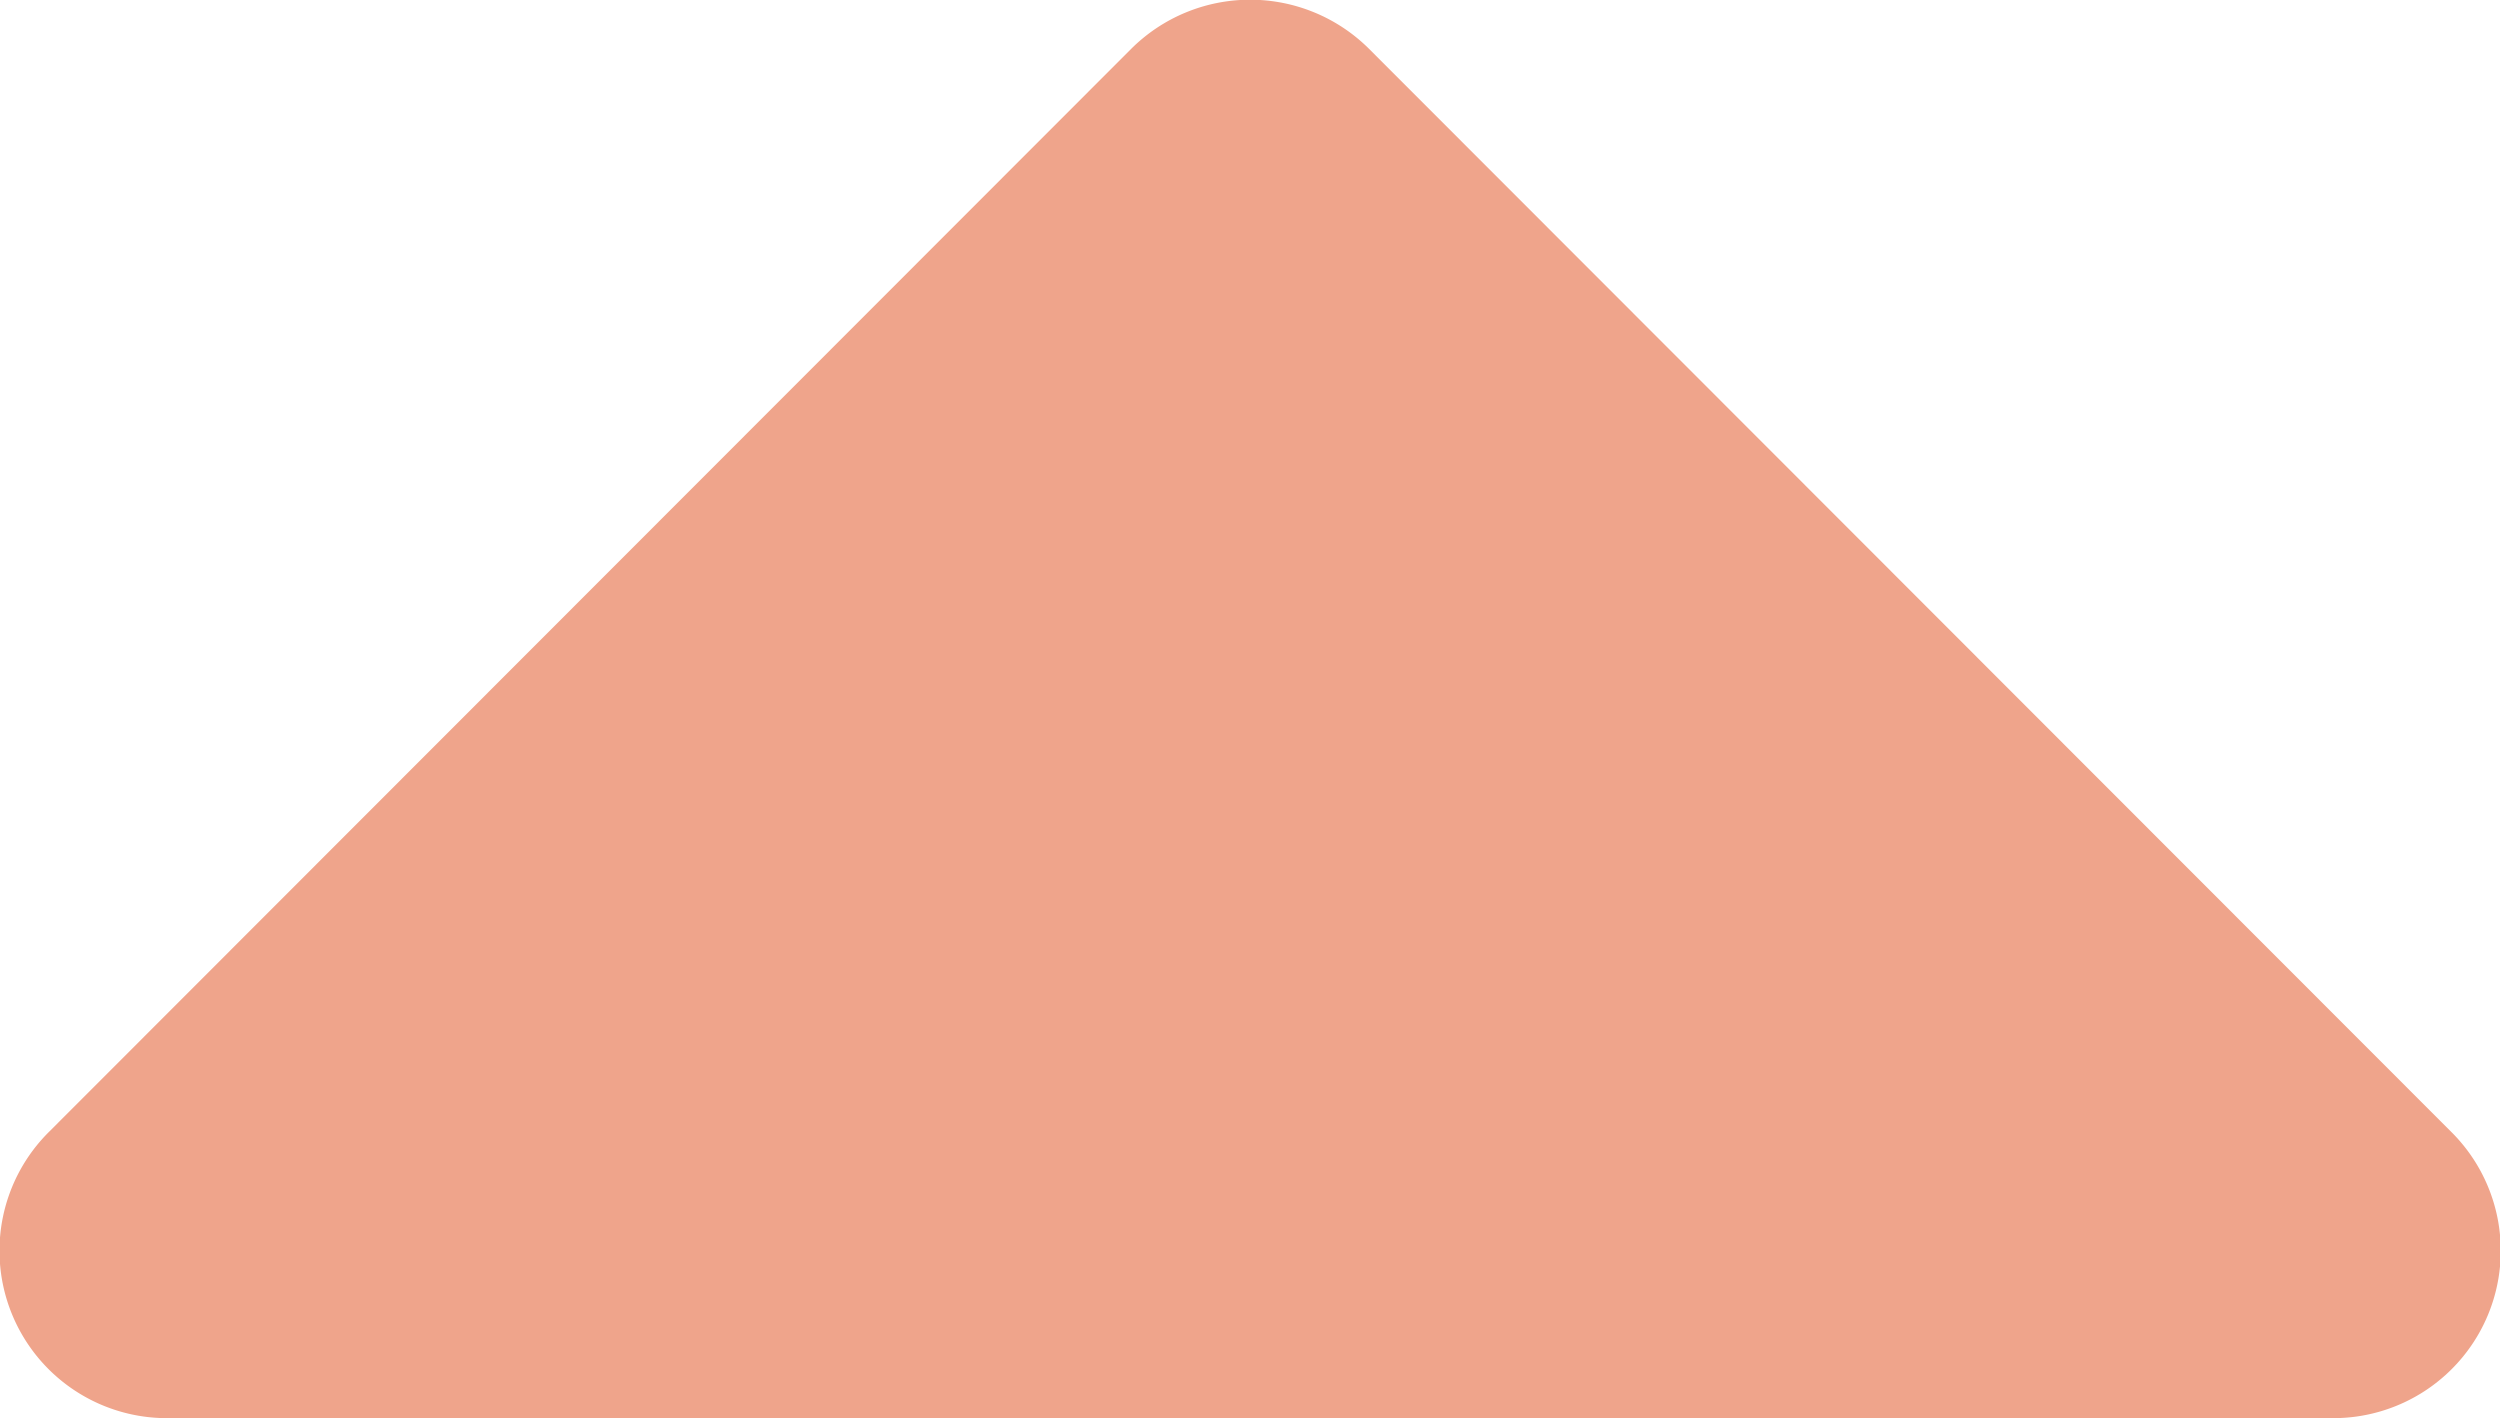 <svg xmlns="http://www.w3.org/2000/svg" width="20.904" height="11.858" viewBox="0 0 20.904 11.858">
  <path id="Icon_awesome-caret-down" data-name="Icon awesome-caret-down" d="M2.2,13.5H20.292a1.4,1.4,0,0,1,.991,2.4l-9.042,9.049a1.409,1.409,0,0,1-1.99,0L1.209,15.9A1.4,1.4,0,0,1,2.2,13.5Z" transform="translate(21.699 25.358) rotate(180)" fill="#efa48b"/>
</svg>
